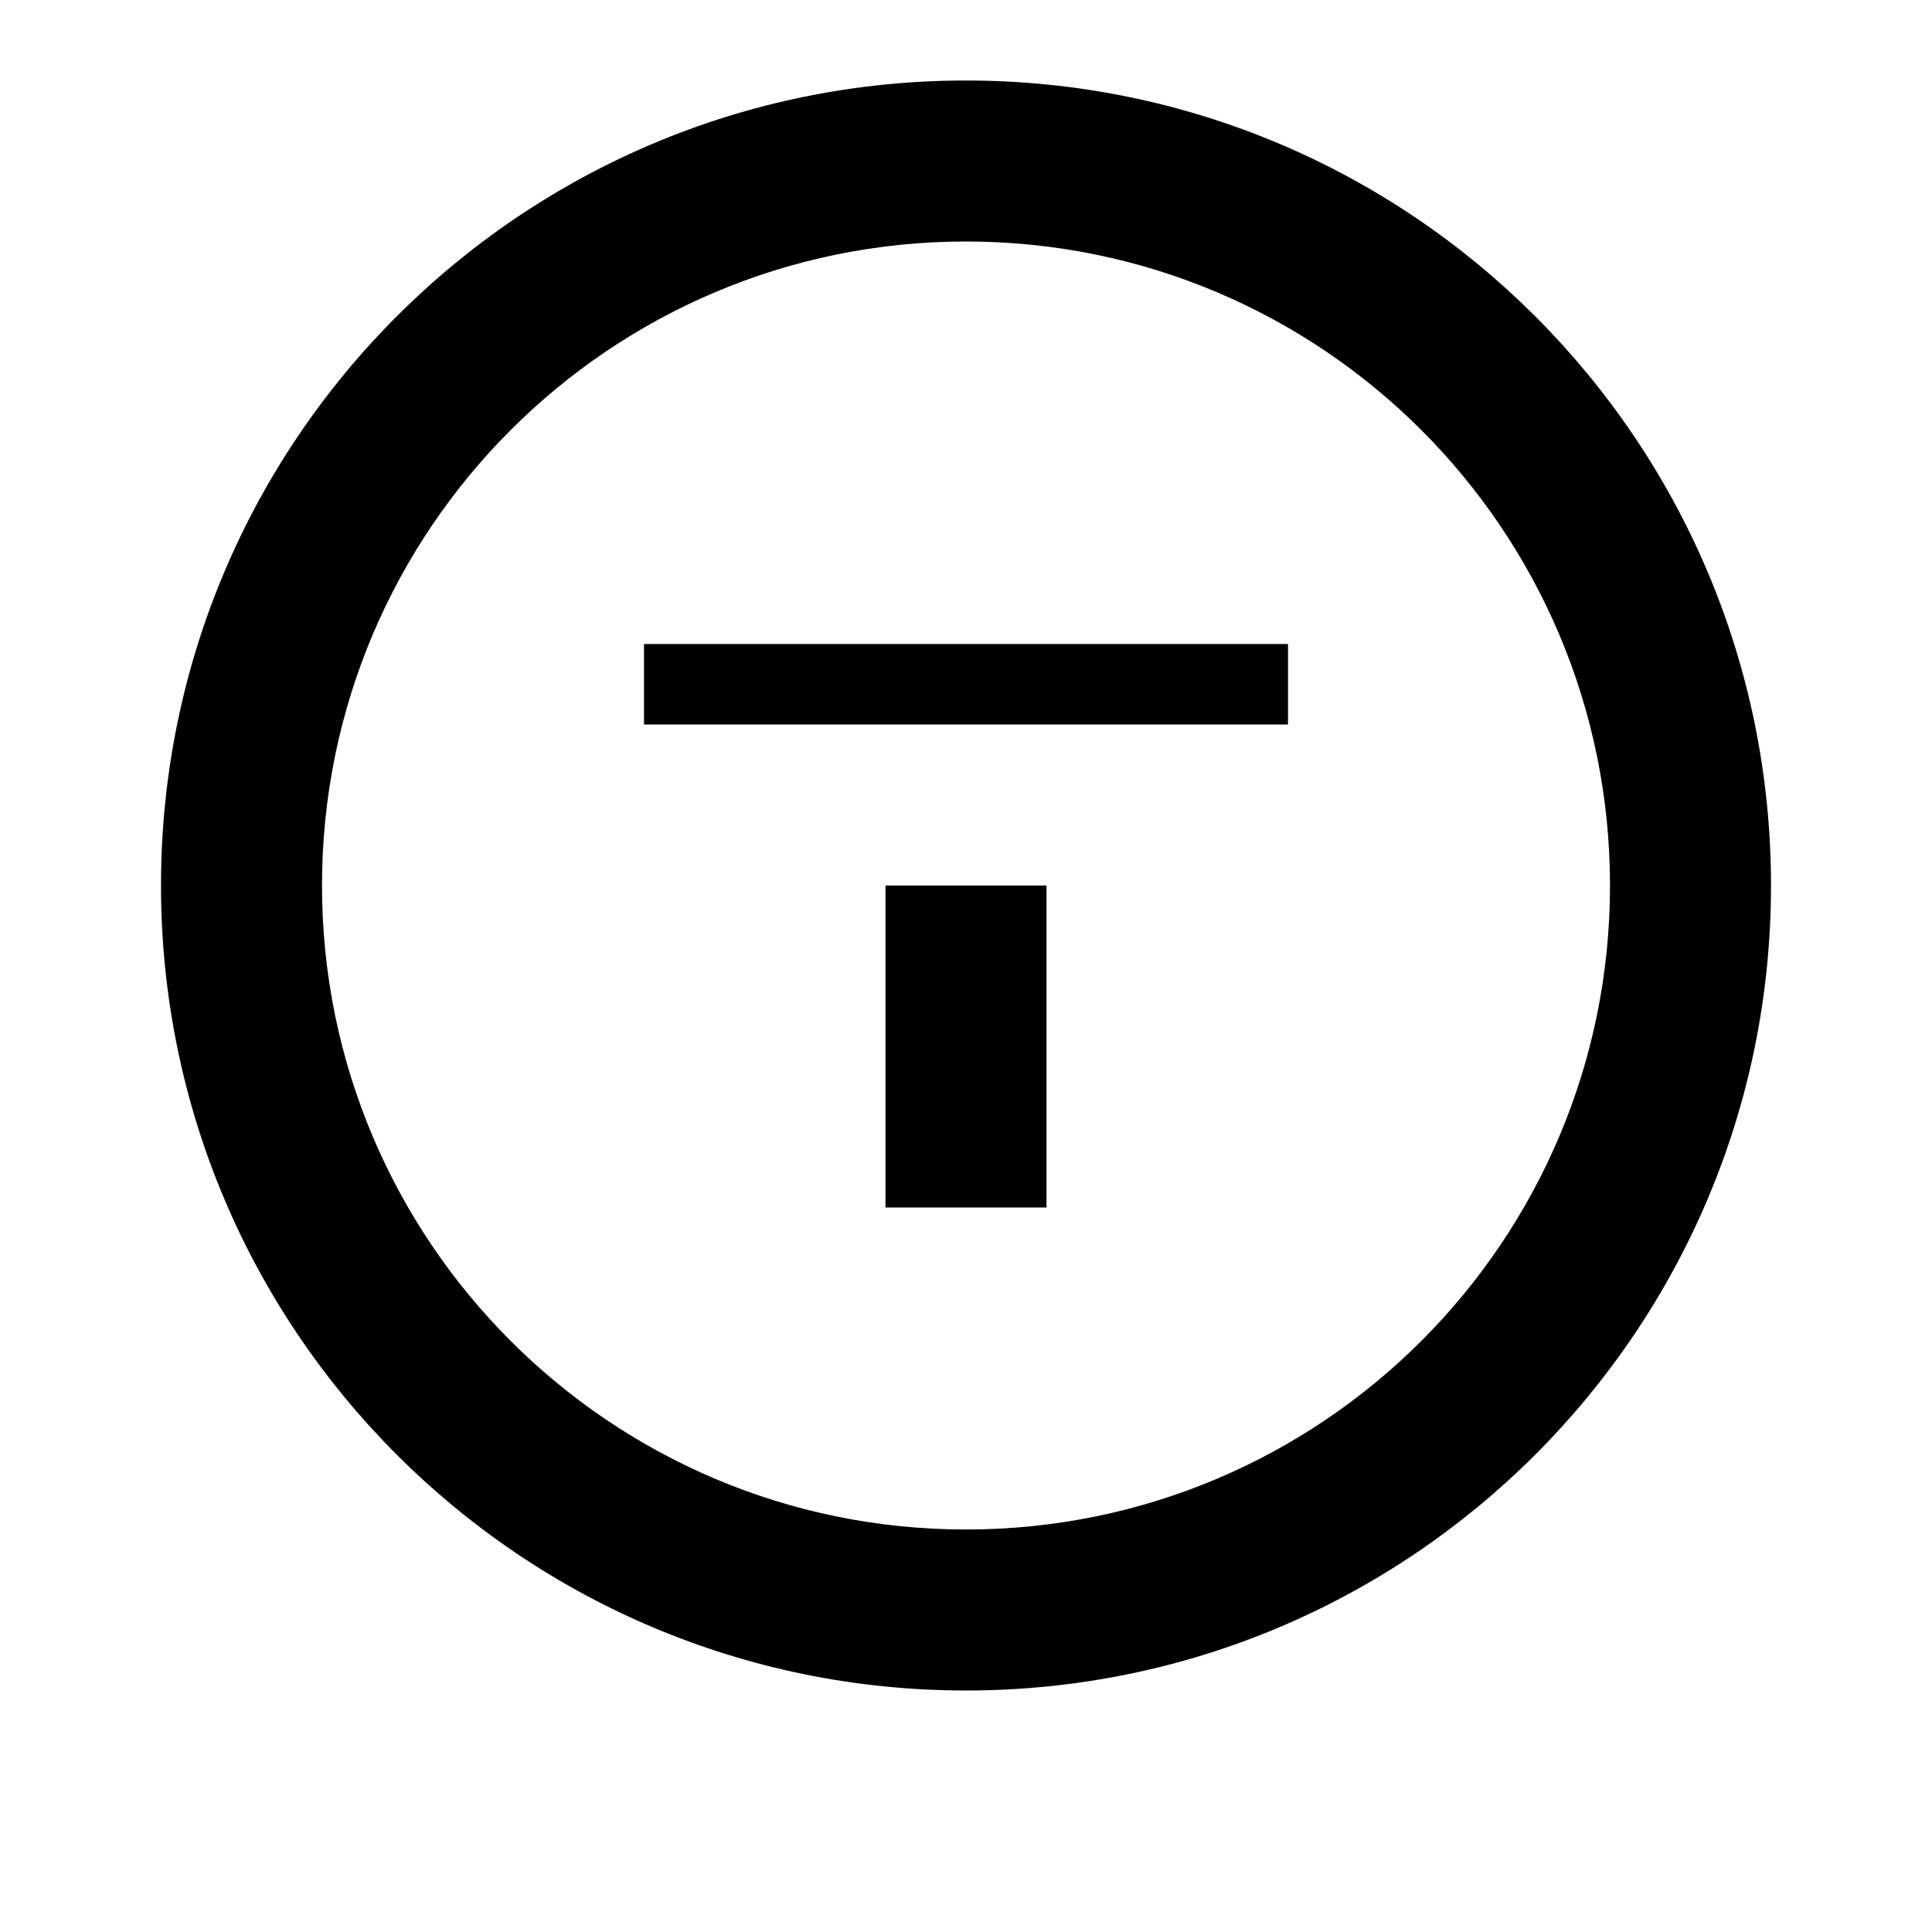 <svg xmlns="http://www.w3.org/2000/svg" viewBox="0 0 48 48" class="icon icon-necromancer">
  <path fill="#000000" d="M24 2C12.954 2 4 10.954 4 22C4 33.046 12.954 42 24 42C35.046 42 44 33.046 44 22C44 10.954 35.046 2 24 2ZM24 38C15.163 38 8 30.837 8 22C8 13.163 15.163 6 24 6C32.837 6 40 13.163 40 22C40 30.837 32.837 38 24 38Z">
  </path>
  <path fill="#000000" d="M16 16H32V18H16V16Z">
  </path>
  <path fill="#000000" d="M22 22H26V30H22V22Z">
  </path>
</svg>